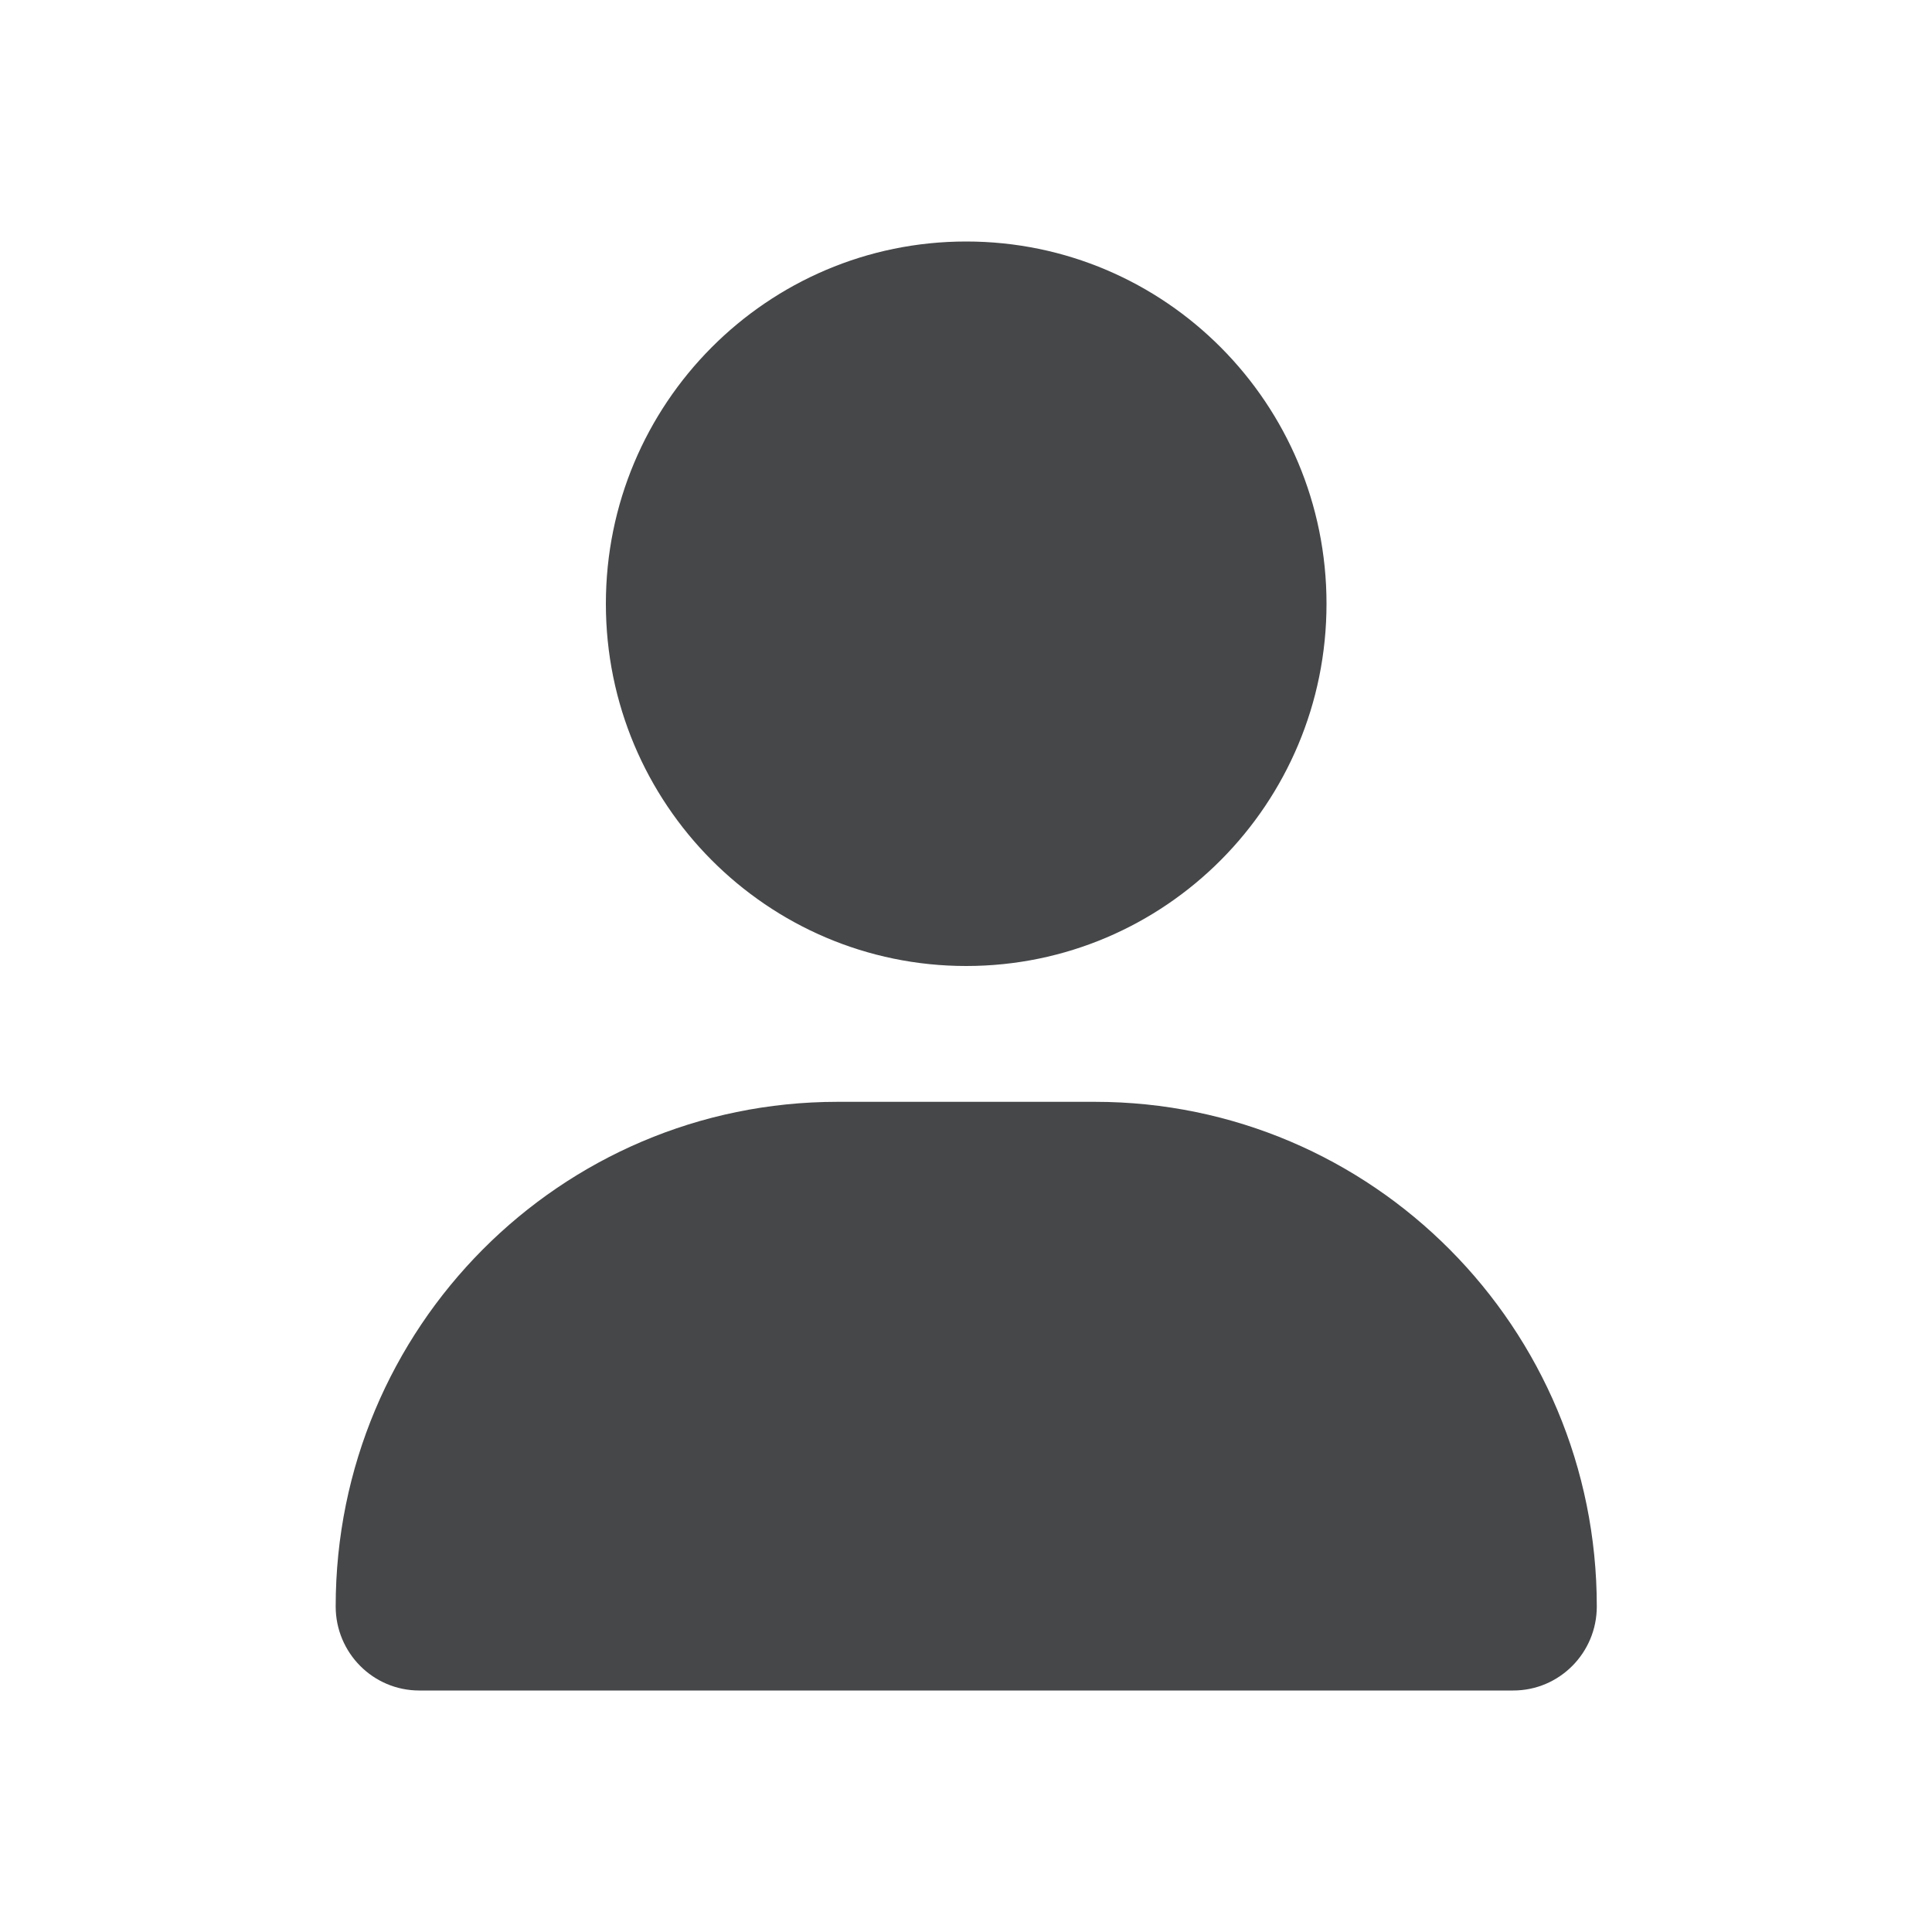 <svg width="20" height="20" viewBox="0 0 20 20" fill="none" xmlns="http://www.w3.org/2000/svg">
<path d="M10.002 10C12.063 10 13.732 8.321 13.732 6.25C13.732 4.179 12.063 2.5 10.002 2.5C7.942 2.5 6.272 4.179 6.272 6.25C6.272 8.321 7.942 10 10.002 10ZM8.671 11.406C5.8 11.406 3.475 13.744 3.475 16.63C3.475 17.11 3.862 17.5 4.34 17.5H15.665C16.143 17.5 16.53 17.11 16.53 16.63C16.53 13.744 14.205 11.406 11.334 11.406H8.671Z" fill="#454749"/>
</svg>
